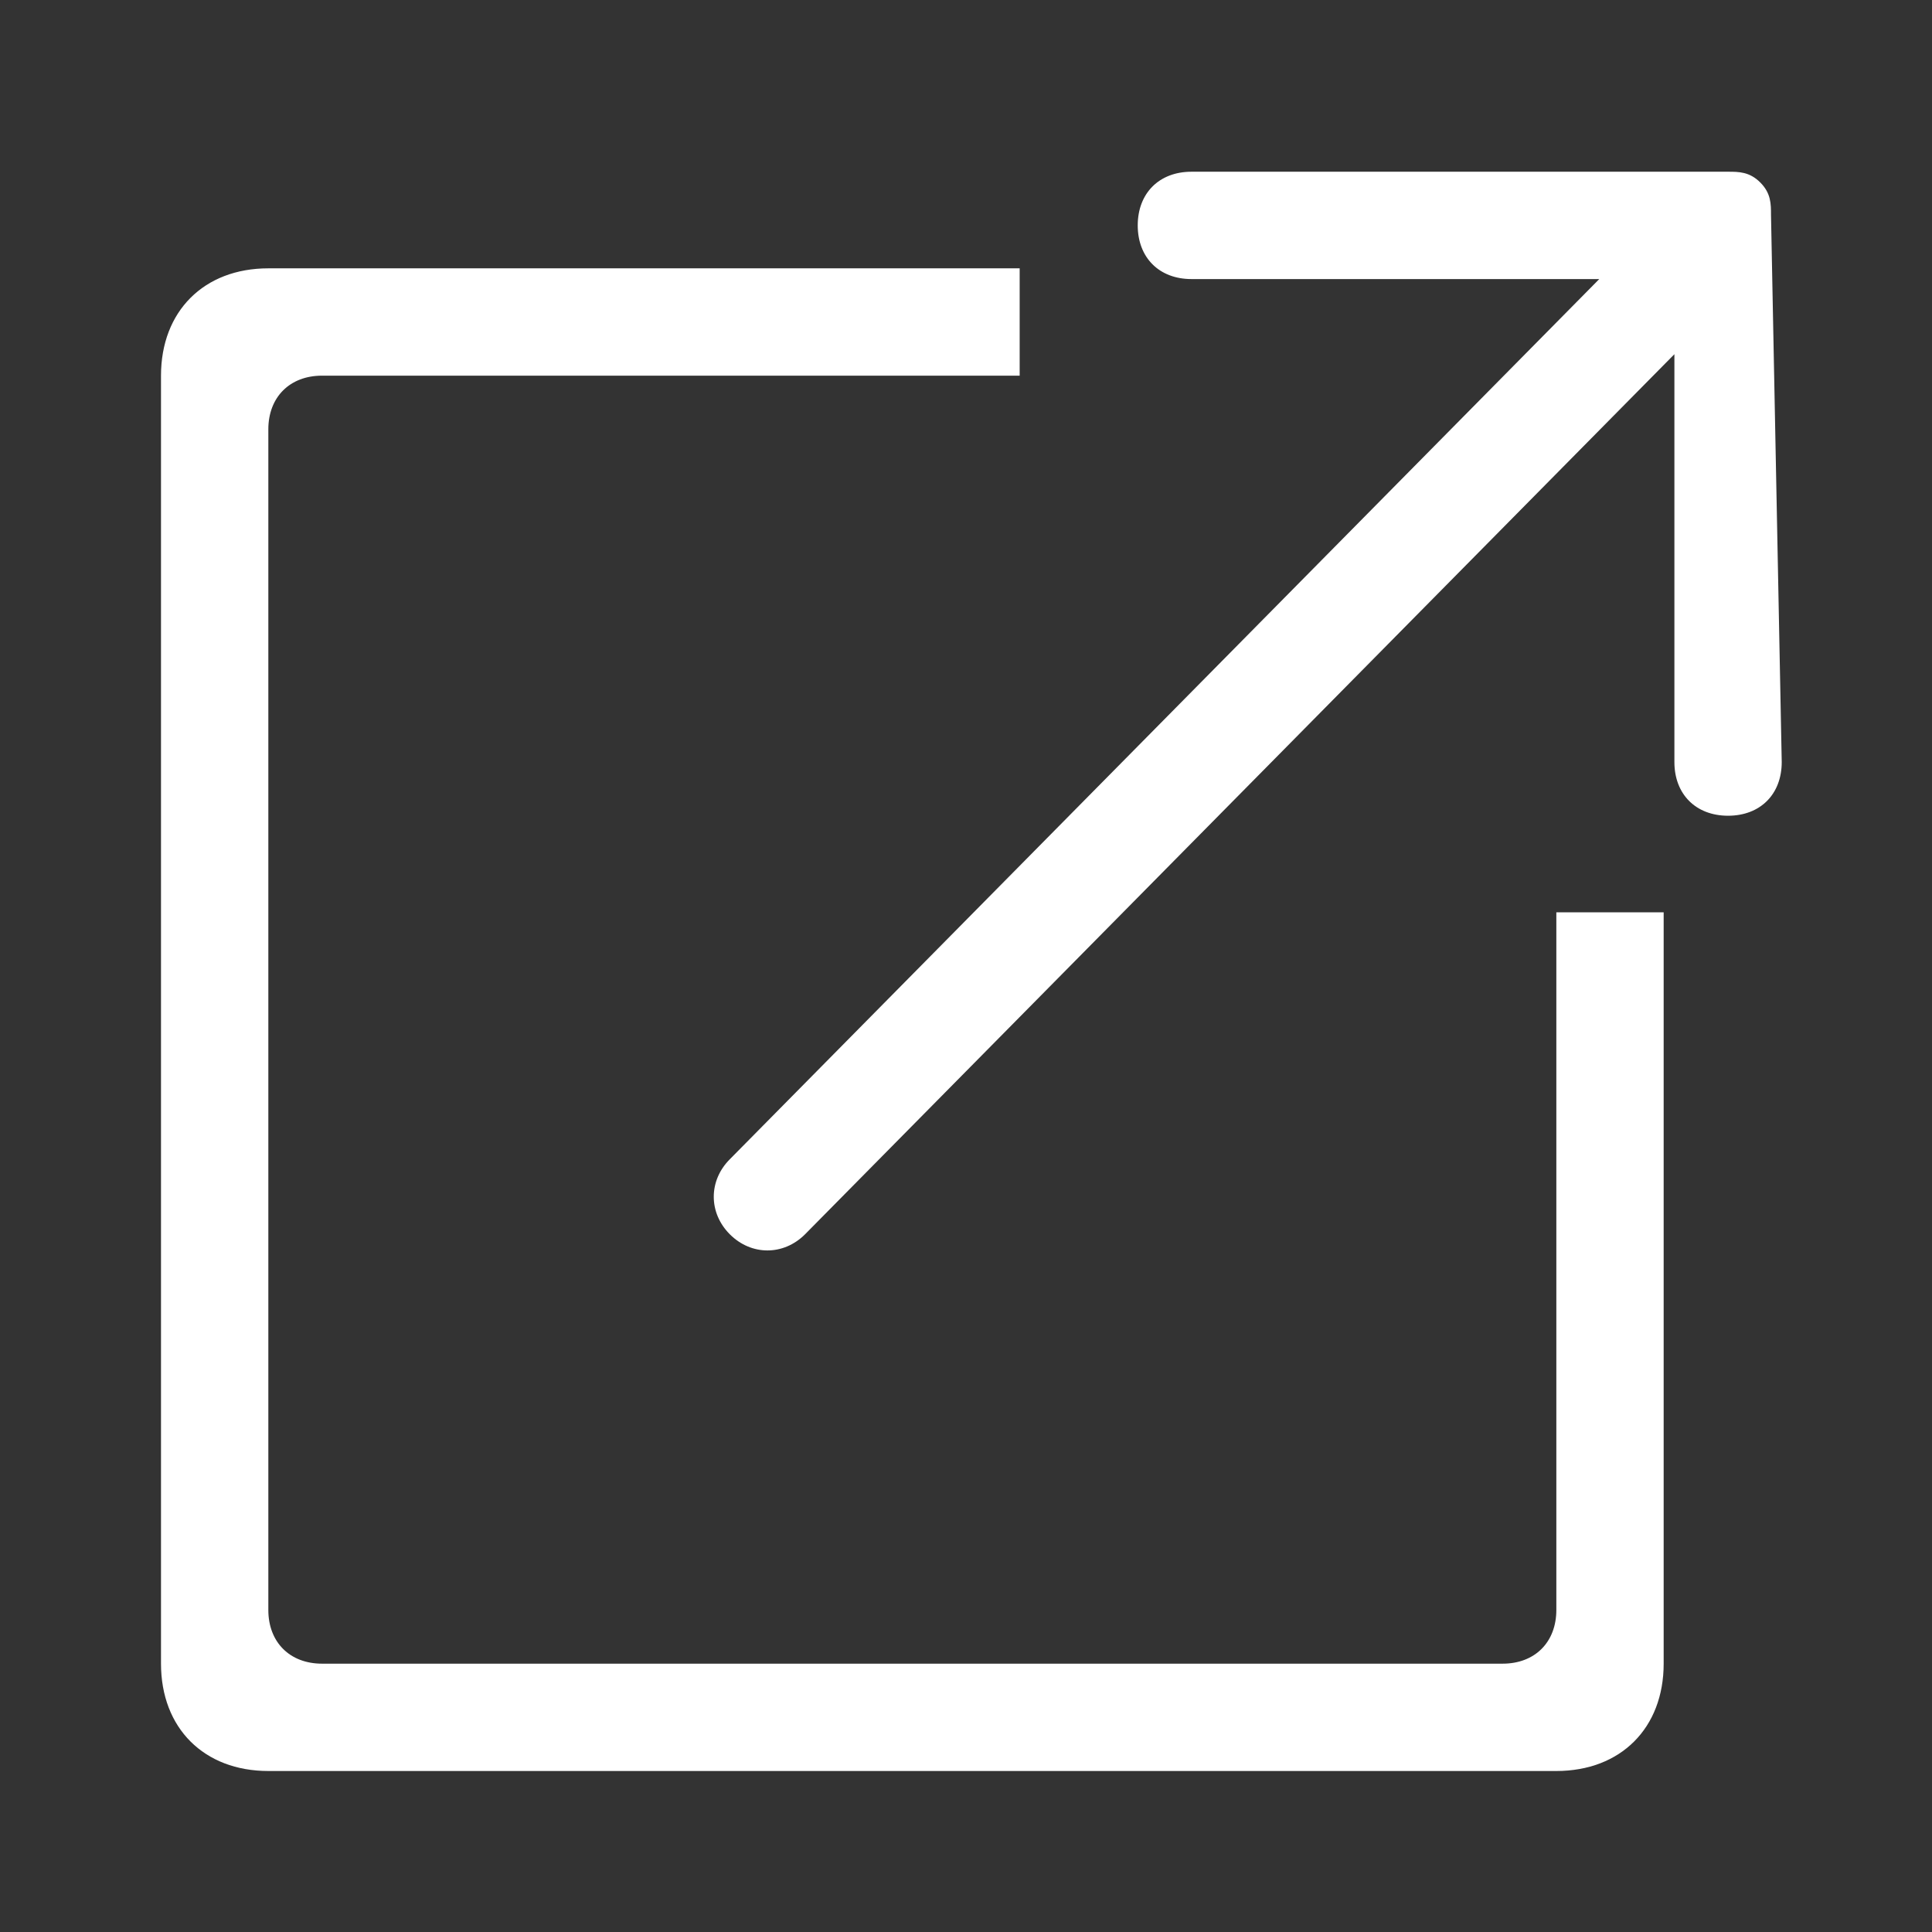 <svg width="18" height="18" viewBox="0 0 18 18" fill="none" xmlns="http://www.w3.org/2000/svg">
<rect x="0" y="0" width="18" height="18" fill="#333333" stroke="none"/>
<path d="M14.5 15C14.5 15.3 14.3 15.5 14 15.5H3C2.7 15.5 2.5 15.3 2.5 15V4C2.5 3.7 2.7 3.5 3 3.5H9.5V2.5H2.5C1.9 2.5 1.5 2.9 1.5 3.5V15.5C1.5 16.1 1.9 16.5 2.5 16.5H14.5C15.1 16.5 15.5 16.1 15.5 15.5V8.5H14.5V15ZM16.5 2C16.5 1.9 16.5 1.8 16.4 1.7C16.3 1.6 16.2 1.6 16.1 1.6H11.1C10.8 1.6 10.6 1.8 10.6 2.1C10.6 2.4 10.8 2.6 11.1 2.6H14.9L6.8 10.8C6.6 11 6.6 11.3 6.8 11.5C7 11.7 7.3 11.7 7.5 11.5L15.6 3.3V7.1C15.6 7.4 15.8 7.6 16.1 7.6C16.4 7.6 16.6 7.4 16.6 7.1L16.5 2Z" fill="white"/>
</svg>
